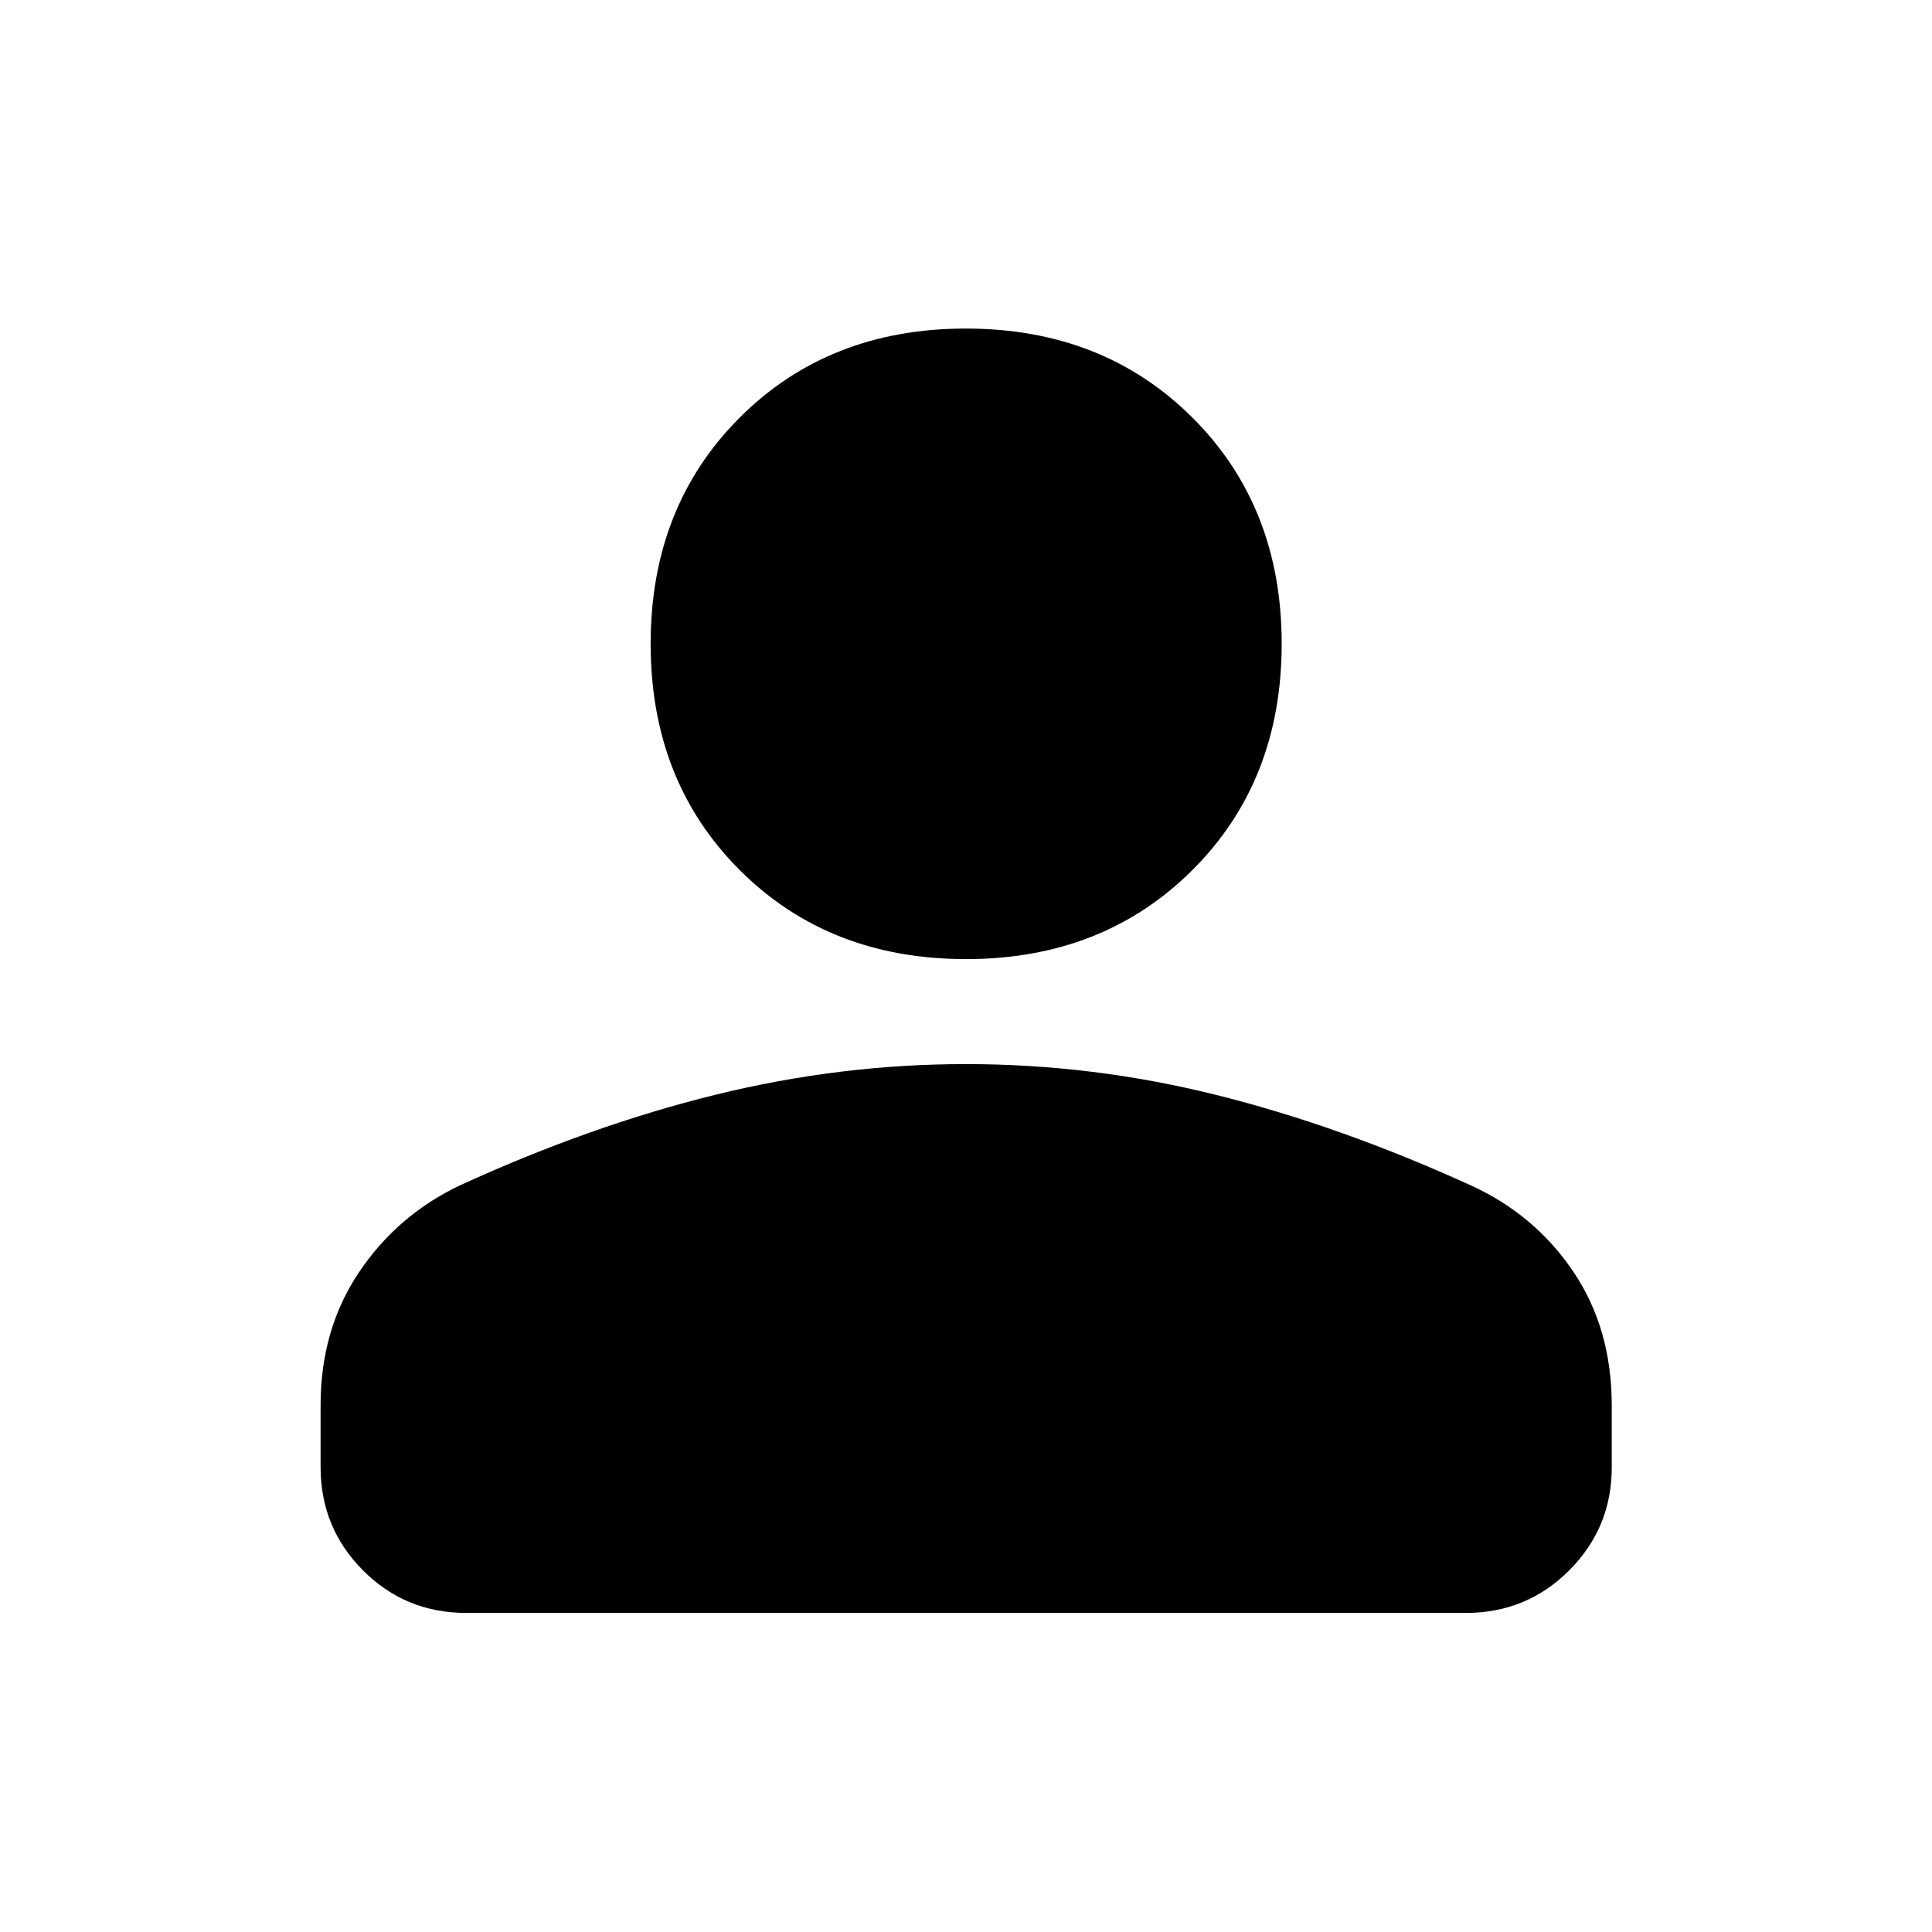 <svg xmlns="http://www.w3.org/2000/svg" height="40" viewBox="0 -960 960 960" width="40"><path d="M479.98-483.43q-68.16 0-112.42-44.24-44.26-44.24-44.26-112.41 0-68.16 44.25-112.41 44.24-44.25 112.4-44.25 68.17 0 112.54 44.24 44.37 44.23 44.37 112.39 0 68.17-44.36 112.43-44.35 44.25-112.52 44.25ZM159.3-230.96v-30.78q0-37.65 19.07-66.06 19.06-28.41 50.14-43.19 65.1-29.79 126.98-45.03 61.88-15.24 124.47-15.24 63.06 0 124.57 15.37 61.51 15.37 126.4 44.93 31.69 14.48 50.81 42.78 19.12 28.31 19.12 66.43v30.95q0 29.93-21.12 51.1-21.11 21.16-51.46 21.16H231.72q-30.28 0-51.35-21.15-21.07-21.16-21.07-51.27Z"/></svg>